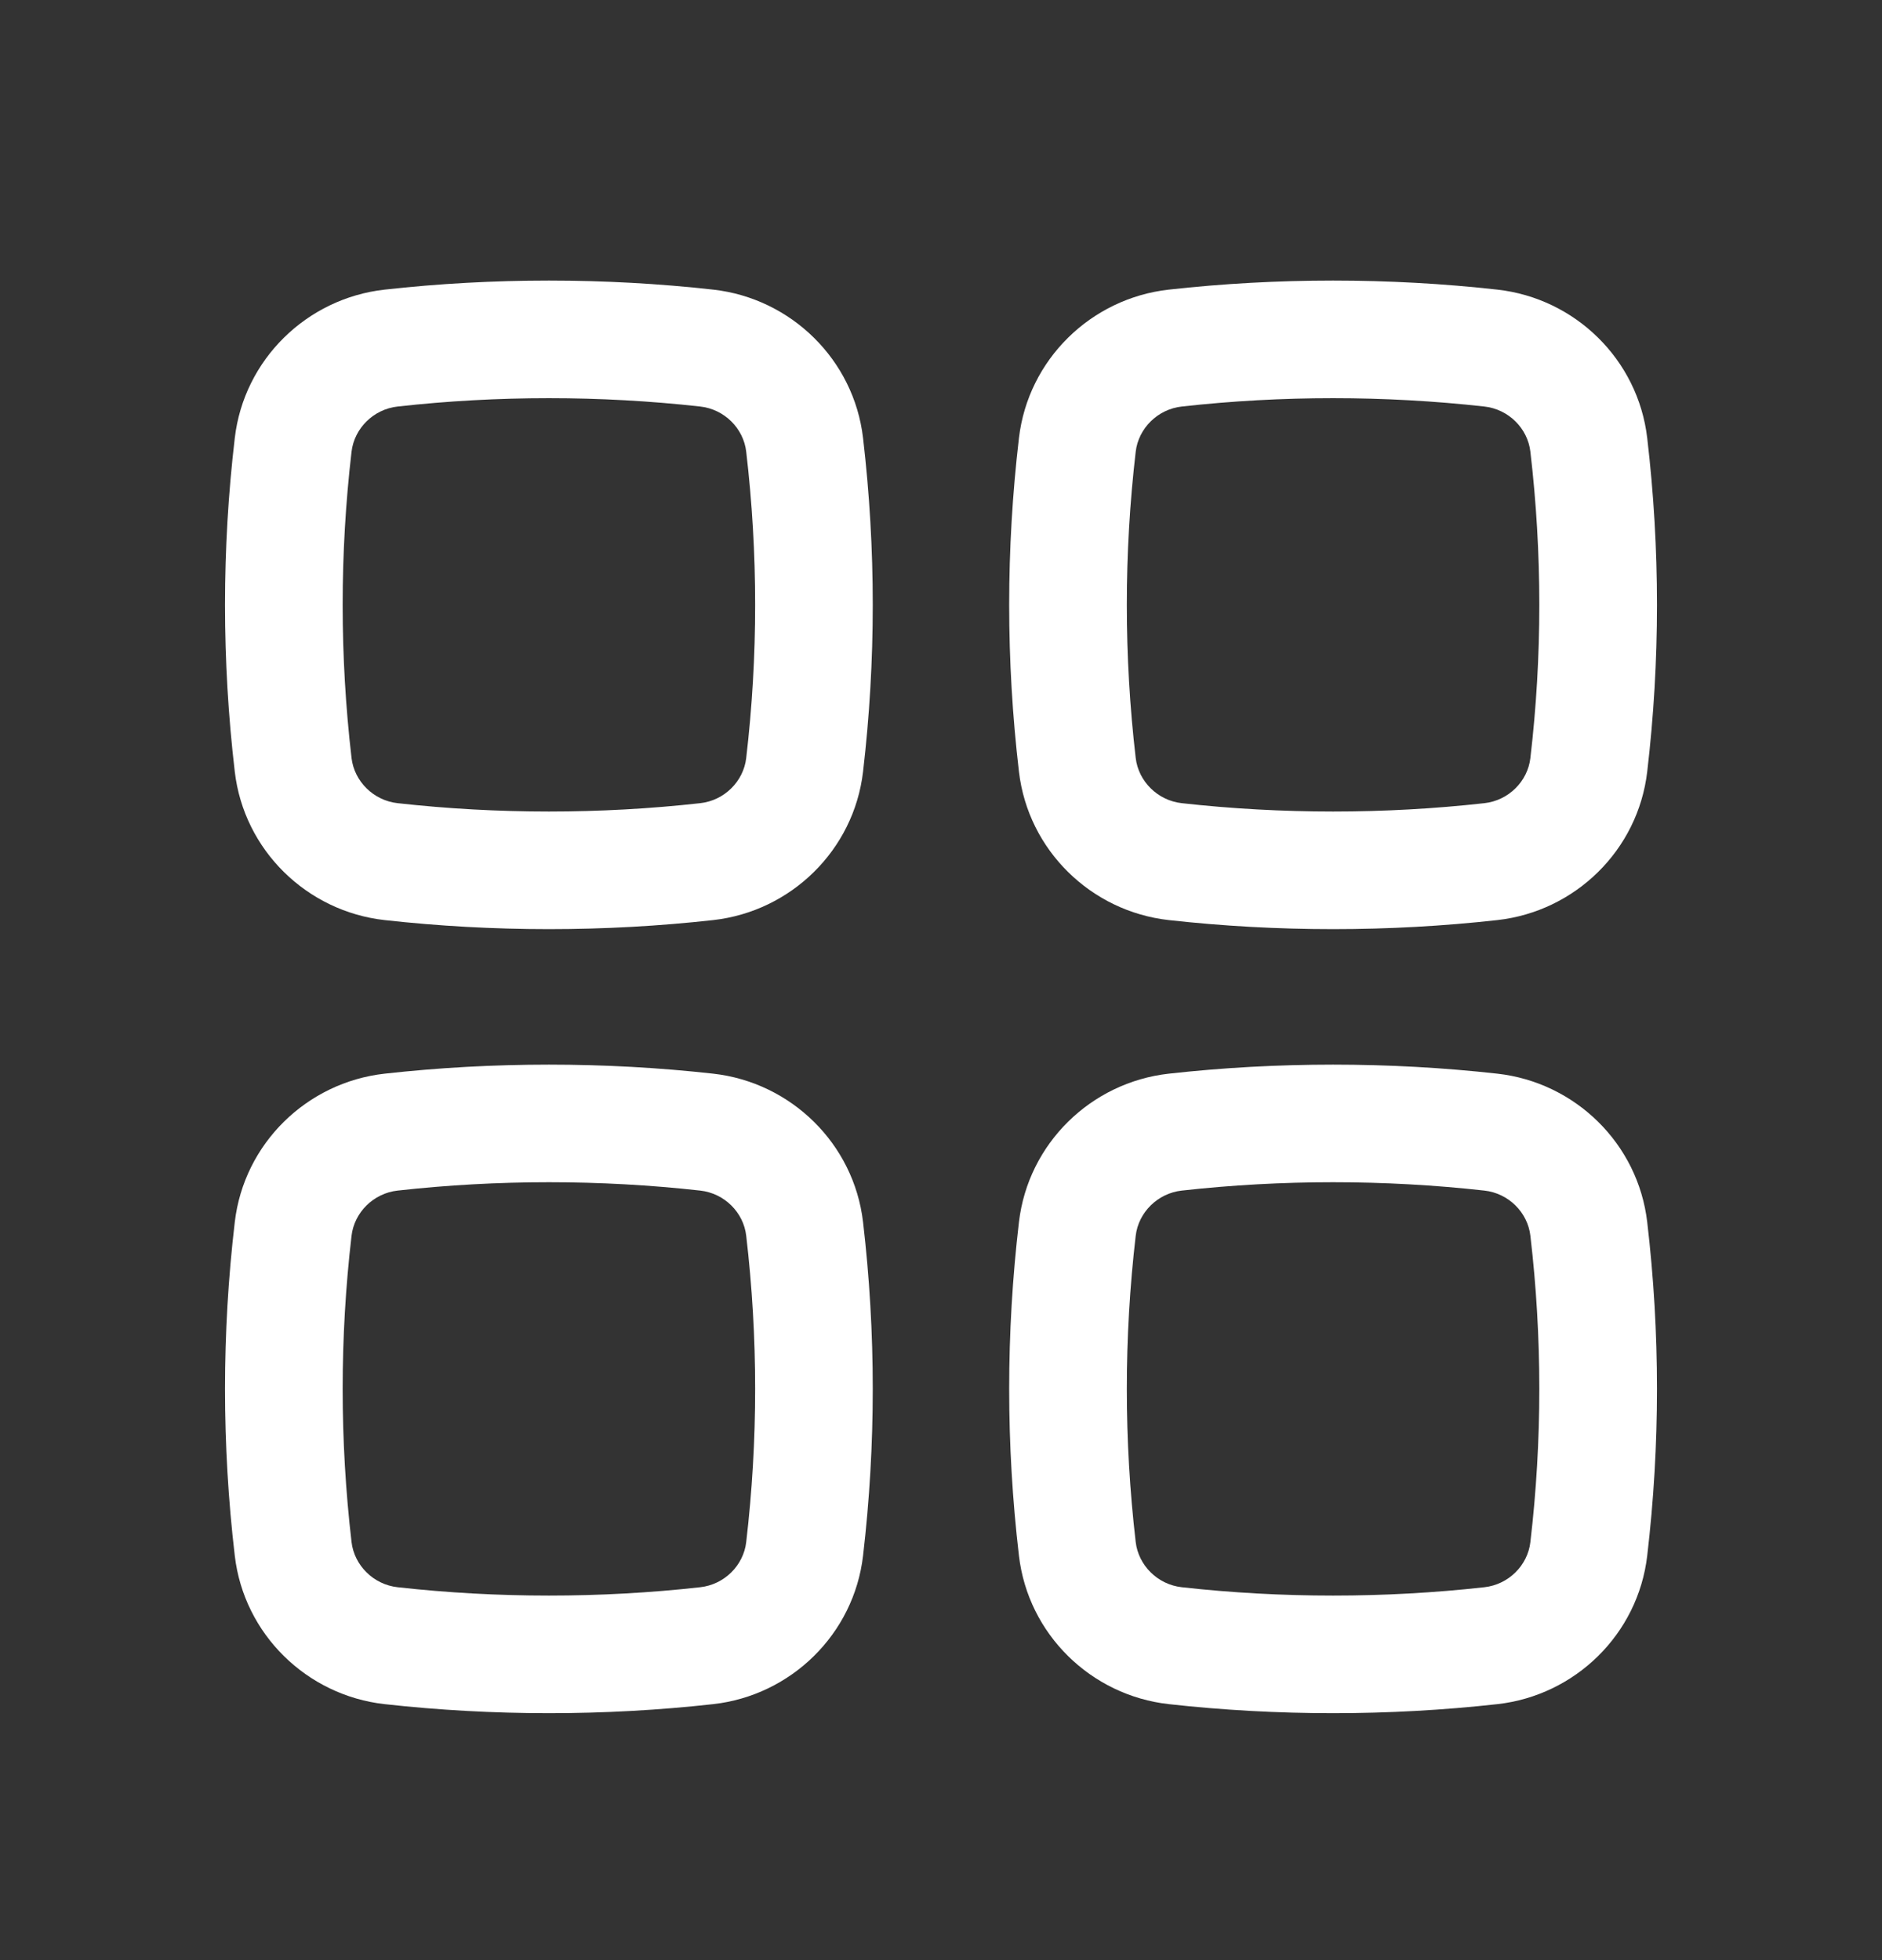 <svg width="24" height="25" viewBox="0 0 24 25" fill="none" xmlns="http://www.w3.org/2000/svg">
<rect x="0" y="0" width="24" height="25" fill="#333333" stroke="none"/>
<path fill-rule="evenodd" clip-rule="evenodd" d="M8.929 5.185C7.658 5.043 6.342 5.043 5.071 5.185C4.762 5.219 4.518 5.464 4.483 5.761C4.332 7.059 4.332 8.37 4.483 9.668C4.518 9.965 4.762 10.21 5.071 10.244C6.342 10.386 7.658 10.386 8.929 10.244C9.238 10.21 9.482 9.965 9.516 9.668C9.668 8.37 9.668 7.059 9.516 5.761C9.482 5.464 9.238 5.219 8.929 5.185ZM4.904 3.694C6.286 3.54 7.714 3.54 9.096 3.694C10.086 3.805 10.889 4.585 11.006 5.587C11.171 7 11.171 8.428 11.006 9.842C10.889 10.844 10.086 11.624 9.096 11.735C7.714 11.889 6.286 11.889 4.904 11.735C3.913 11.624 3.111 10.844 2.994 9.842C2.828 8.428 2.828 7 2.994 5.587C3.111 4.585 3.913 3.805 4.904 3.694Z" fill="white"/>
<path fill-rule="evenodd" clip-rule="evenodd" d="M8.929 15.185C7.658 15.043 6.342 15.043 5.071 15.185C4.762 15.219 4.518 15.464 4.483 15.761C4.332 17.059 4.332 18.37 4.483 19.668C4.518 19.965 4.762 20.21 5.071 20.244C6.342 20.386 7.658 20.386 8.929 20.244C9.238 20.21 9.482 19.965 9.516 19.668C9.668 18.37 9.668 17.059 9.516 15.761C9.482 15.464 9.238 15.219 8.929 15.185ZM4.904 13.694C6.286 13.54 7.714 13.54 9.096 13.694C10.086 13.805 10.889 14.585 11.006 15.587C11.171 17 11.171 18.428 11.006 19.842C10.889 20.844 10.086 21.624 9.096 21.735C7.714 21.889 6.286 21.889 4.904 21.735C3.913 21.624 3.111 20.844 2.994 19.842C2.828 18.428 2.828 17 2.994 15.587C3.111 14.585 3.913 13.805 4.904 13.694Z" fill="white"/>
<path fill-rule="evenodd" clip-rule="evenodd" d="M18.929 5.185C17.658 5.043 16.342 5.043 15.071 5.185C14.762 5.219 14.518 5.464 14.483 5.761C14.332 7.059 14.332 8.37 14.483 9.668C14.518 9.965 14.762 10.21 15.071 10.244C16.342 10.386 17.658 10.386 18.929 10.244C19.238 10.21 19.482 9.965 19.516 9.668C19.668 8.37 19.668 7.059 19.516 5.761C19.482 5.464 19.238 5.219 18.929 5.185ZM14.904 3.694C16.286 3.54 17.714 3.54 19.096 3.694C20.087 3.805 20.889 4.585 21.006 5.587C21.172 7 21.172 8.428 21.006 9.842C20.889 10.844 20.087 11.624 19.096 11.735C17.714 11.889 16.286 11.889 14.904 11.735C13.913 11.624 13.111 10.844 12.994 9.842C12.828 8.428 12.828 7 12.994 5.587C13.111 4.585 13.913 3.805 14.904 3.694Z" fill="white"/>
<path fill-rule="evenodd" clip-rule="evenodd" d="M18.929 15.185C17.658 15.043 16.342 15.043 15.071 15.185C14.762 15.219 14.518 15.464 14.483 15.761C14.332 17.059 14.332 18.37 14.483 19.668C14.518 19.965 14.762 20.21 15.071 20.244C16.342 20.386 17.658 20.386 18.929 20.244C19.238 20.21 19.482 19.965 19.516 19.668C19.668 18.37 19.668 17.059 19.516 15.761C19.482 15.464 19.238 15.219 18.929 15.185ZM14.904 13.694C16.286 13.54 17.714 13.54 19.096 13.694C20.087 13.805 20.889 14.585 21.006 15.587C21.172 17 21.172 18.428 21.006 19.842C20.889 20.844 20.087 21.624 19.096 21.735C17.714 21.889 16.286 21.889 14.904 21.735C13.913 21.624 13.111 20.844 12.994 19.842C12.828 18.428 12.828 17 12.994 15.587C13.111 14.585 13.913 13.805 14.904 13.694Z" fill="white"/>
</svg>
